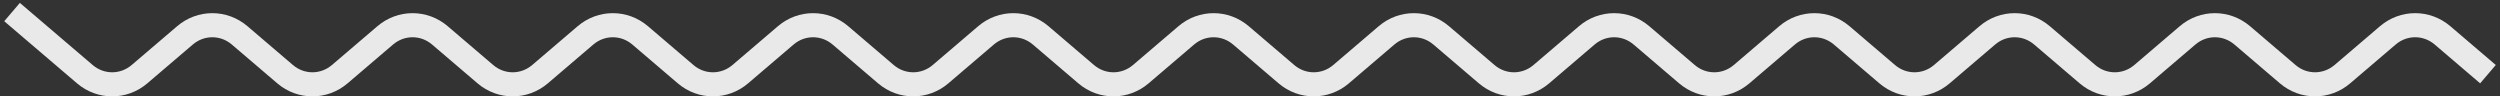 <svg height="16" viewBox="0 0 415 16" width="415" xmlns="http://www.w3.org/2000/svg"><rect x="0" y="0" width="415" height="16" fill="#333333" stroke="none"/><path d="m97 425 12.085 10.313c2.636 2.249 6.437 2.249 9.073-.001l7.548-6.441c2.636-2.249 6.437-2.249 9.074 0l7.548 6.442c2.636 2.249 6.437 2.249 9.073-.001l7.548-6.441c2.636-2.249 6.438-2.249 9.074 0l7.548 6.442c2.636 2.249 6.437 2.249 9.073 0l7.548-6.442c2.635-2.249 6.437-2.249 9.073 0l7.548 6.442c2.636 2.249 6.438 2.249 9.074 0l7.548-6.442c2.636-2.249 6.437-2.249 9.074 0l7.549 6.442c2.636 2.249 6.437 2.249 9.072 0l7.548-6.442c2.636-2.249 6.438-2.249 9.074 0l7.548 6.442c2.636 2.249 6.437 2.249 9.073 0l7.549-6.442c2.636-2.249 6.437-2.249 9.073 0l7.548 6.442c2.636 2.249 6.438 2.249 9.074 0l7.548-6.442c2.635-2.249 6.437-2.249 9.072 0l7.55 6.442c2.636 2.249 6.437 2.249 9.073 0l7.548-6.442c2.636-2.249 6.437-2.249 9.073 0l7.549 6.442c2.636 2.249 6.437 2.249 9.073 0l7.548-6.442c2.636-2.249 6.437-2.249 9.073 0l7.55 6.442c2.636 2.249 6.437 2.249 9.073 0l7.55-6.443c2.636-2.248 6.437-2.248 9.072 0l7.55 6.443c2.636 2.249 6.438 2.249 9.074-.001l7.546-6.441c2.636-2.249 6.437-2.249 9.074-.001l7.548 6.442c2.636 2.249 6.438 2.249 9.074-.001l7.547-6.441c2.636-2.249 6.437-2.249 9.074 0l7.547 6.441" fill="none" opacity=".89" stroke="#ffffff" stroke-width="4" transform="translate(-95 -423)"/></svg>